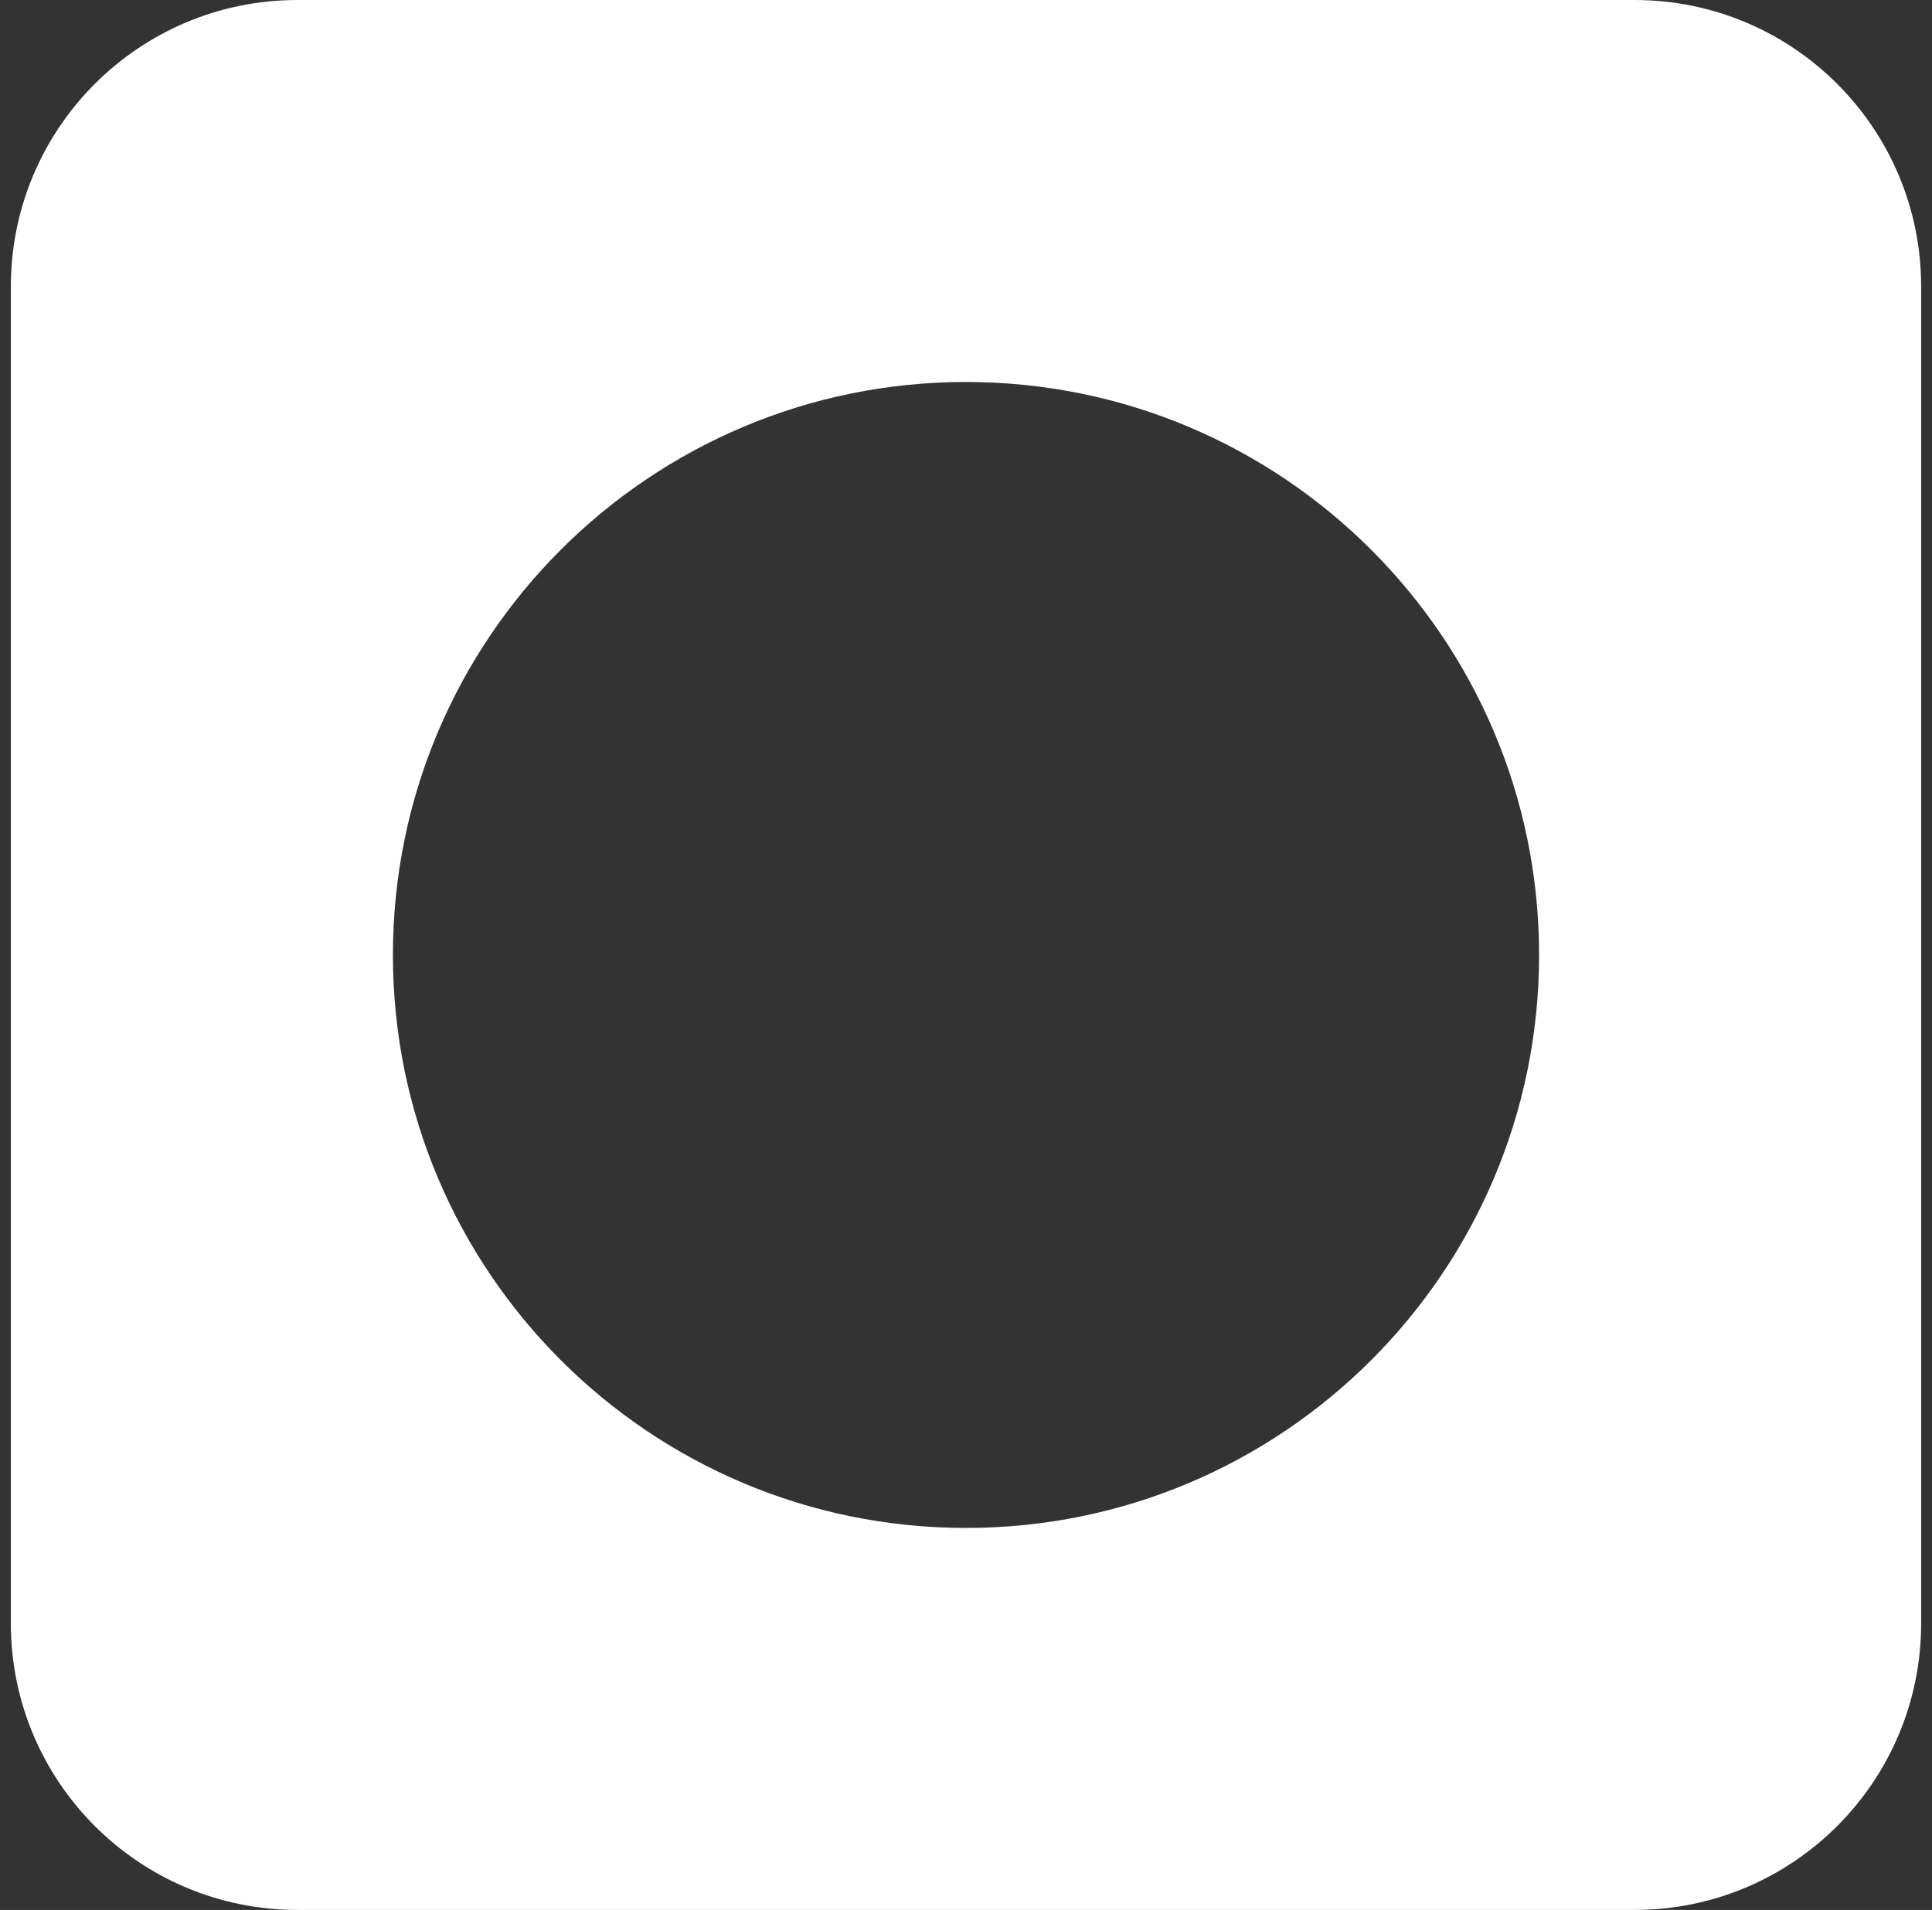 <svg width="89" height="88" viewBox="0 0 89 88" fill="none" xmlns="http://www.w3.org/2000/svg">
<rect x="0" y="0" width="89" height="88" fill="#333333" stroke="none"/>
<path id="Exclude" fill-rule="evenodd" clip-rule="evenodd" d="M13.7 0C6.41 0 0.5 5.91 0.5 13.2V74.8C0.5 82.09 6.41 88 13.7 88H75.3C82.59 88 88.5 82.09 88.5 74.8V13.2C88.5 5.91 82.59 0 75.3 0H13.7ZM44.5 70.4C59.08 70.4 70.9 58.58 70.9 44C70.9 29.42 59.08 17.6 44.5 17.6C29.92 17.6 18.1 29.42 18.1 44C18.1 58.58 29.92 70.4 44.5 70.4Z" fill="white"/>
</svg>
